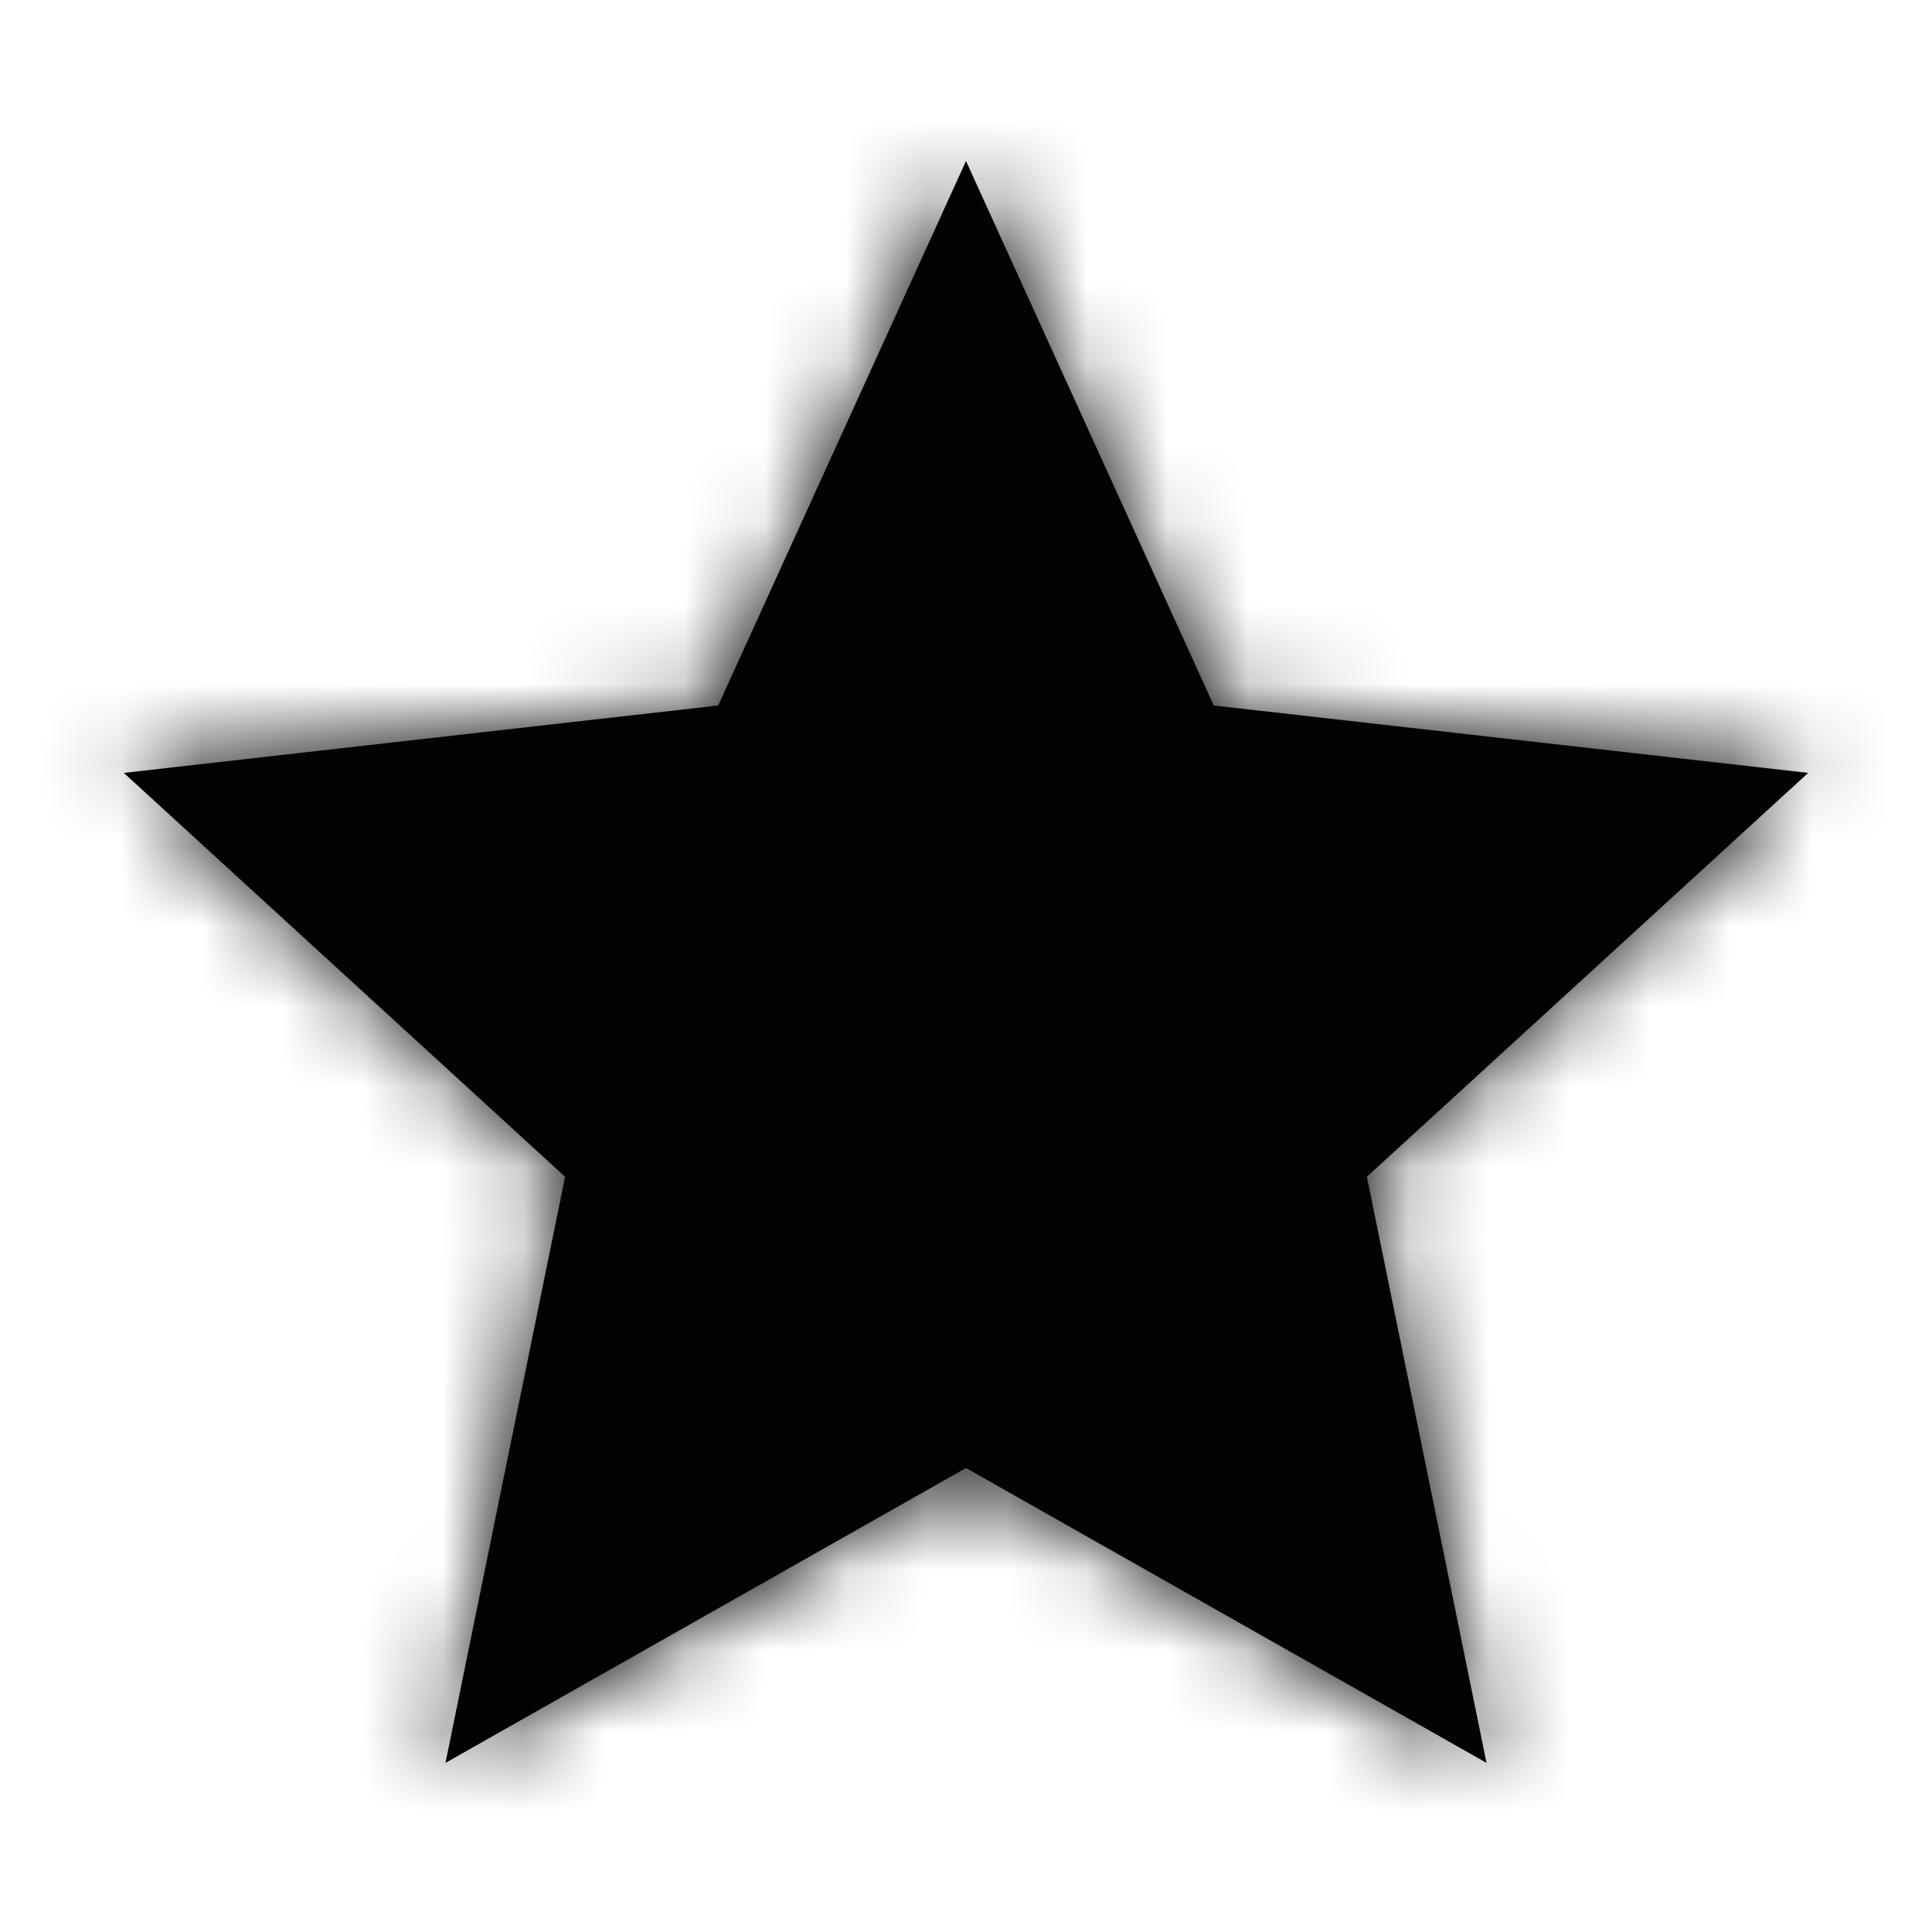 <svg width="24" height="24" viewBox="0 0 24 24" fill="none" xmlns="http://www.w3.org/2000/svg">
<mask id="path-1-inside-1_30_13276" fill="white">
<path d="M12 2L15.078 8.764L22.462 9.601L16.98 14.618L18.466 21.899L12 18.236L5.534 21.899L7.02 14.618L1.538 9.601L8.922 8.764L12 2Z"/>
</mask>
<path d="M12 2L15.078 8.764L22.462 9.601L16.98 14.618L18.466 21.899L12 18.236L5.534 21.899L7.02 14.618L1.538 9.601L8.922 8.764L12 2Z" fill="#030303"/>
<path d="M12 2L13.82 1.172L12 -2.829L10.18 1.172L12 2ZM15.078 8.764L13.257 9.592L13.726 10.624L14.852 10.751L15.078 8.764ZM22.462 9.601L23.812 11.076L27.054 8.109L22.687 7.614L22.462 9.601ZM16.98 14.618L15.629 13.143L14.793 13.908L15.02 15.018L16.98 14.618ZM18.466 21.899L17.48 23.639L21.304 25.806L20.425 21.499L18.466 21.899ZM12 18.236L12.986 16.496L12 15.937L11.014 16.496L12 18.236ZM5.534 21.899L3.575 21.499L2.696 25.806L6.52 23.639L5.534 21.899ZM7.02 14.618L8.98 15.018L9.206 13.908L8.371 13.143L7.02 14.618ZM1.538 9.601L1.313 7.614L-3.054 8.109L0.188 11.076L1.538 9.601ZM8.922 8.764L9.148 10.751L10.273 10.624L10.743 9.592L8.922 8.764ZM10.18 2.828L13.257 9.592L16.898 7.936L13.82 1.172L10.18 2.828ZM14.852 10.751L22.236 11.588L22.687 7.614L15.303 6.777L14.852 10.751ZM21.111 8.125L15.629 13.143L18.33 16.093L23.812 11.076L21.111 8.125ZM15.02 15.018L16.506 22.299L20.425 21.499L18.939 14.218L15.02 15.018ZM19.451 20.159L12.986 16.496L11.014 19.976L17.48 23.639L19.451 20.159ZM11.014 16.496L4.548 20.159L6.52 23.639L12.986 19.976L11.014 16.496ZM7.494 22.299L8.98 15.018L5.061 14.218L3.575 21.499L7.494 22.299ZM8.371 13.143L2.889 8.125L0.188 11.076L5.67 16.093L8.371 13.143ZM1.764 11.588L9.148 10.751L8.697 6.777L1.313 7.614L1.764 11.588ZM10.743 9.592L13.82 2.828L10.18 1.172L7.102 7.936L10.743 9.592Z" fill="#030303" mask="url(#path-1-inside-1_30_13276)"/>
</svg>
